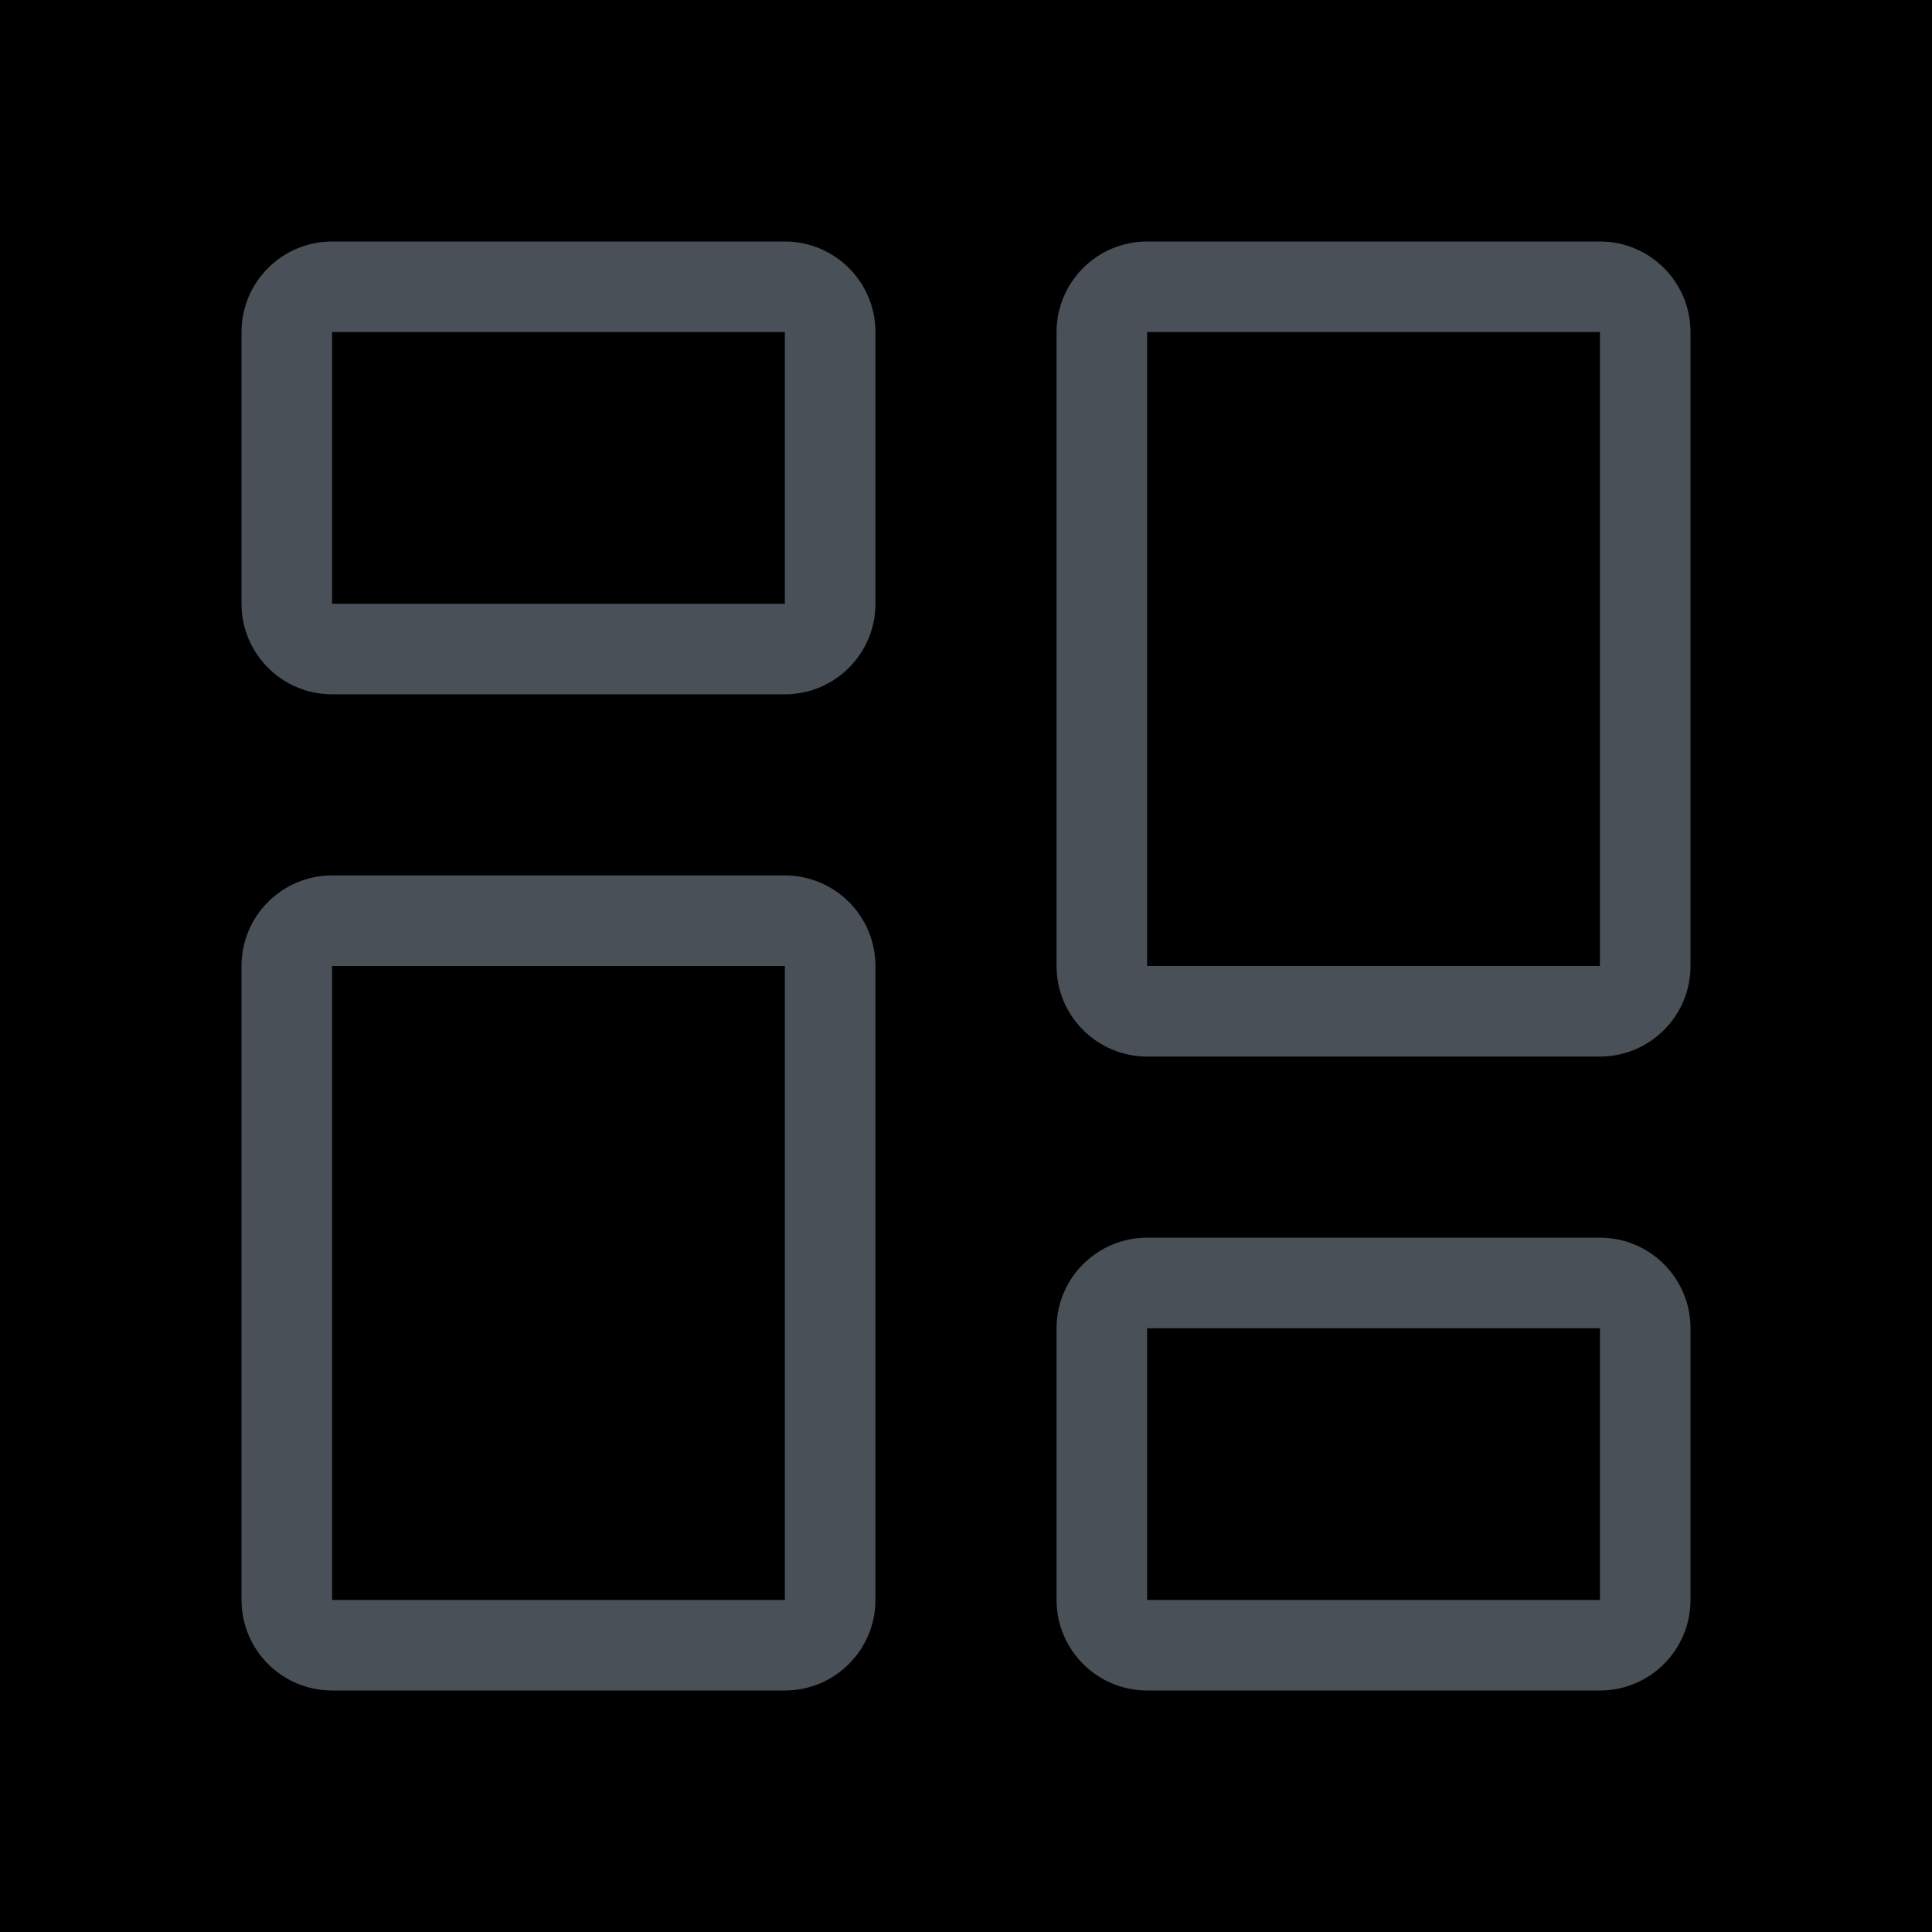 <?xml version="1.0" encoding="UTF-8"?>
<svg width="16px" height="16px" viewBox="0 0 16 16" version="1.1" xmlns="http://www.w3.org/2000/svg" xmlns:xlink="http://www.w3.org/1999/xlink">
    <title>24E359CC-D4B0-45FD-B321-C161256D1745</title>
    <defs>
        <path d="M0,0 L240,0 L240,316 C240,318.209 238.209,320 236,320 L4,320 C1.791,320 2.705415e-16,318.209 0,316 L0,0 L0,0 Z" id="path-1"></path>
        <filter x="-7.5%" y="-3.8%" width="115.0%" height="111.2%" filterUnits="objectBoundingBox" id="filter-2">
            <feOffset dx="0" dy="6" in="SourceAlpha" result="shadowOffsetOuter1"></feOffset>
            <feGaussianBlur stdDeviation="5" in="shadowOffsetOuter1" result="shadowBlurOuter1"></feGaussianBlur>
            <feComposite in="shadowBlurOuter1" in2="SourceAlpha" operator="out" result="shadowBlurOuter1"></feComposite>
            <feColorMatrix values="0 0 0 0 0.286   0 0 0 0 0.314   0 0 0 0 0.341  0 0 0 0.07 0" type="matrix" in="shadowBlurOuter1"></feColorMatrix>
        </filter>
        <rect id="path-3" x="0" y="0" width="16" height="16"></rect>
        <filter id="filter-5">
            <feColorMatrix in="SourceGraphic" type="matrix" values="0 0 0 0 0.286 0 0 0 0 0.314 0 0 0 0 0.341 0 0 0 1 0"></feColorMatrix>
        </filter>
    </defs>
    <g id="symbols" stroke="none" stroke-width="1" fill="none" fill-rule="evenodd">
        <g id="menu/desktop/main/user/drop_down" transform="translate(-16, -112)">
            <g id="bg">
                <use fill="black" fill-opacity="1" filter="url(#filter-2)" xlink:href="#path-1"></use>
                <path stroke="#EBEBEB" stroke-width="0.5" d="M239.75,0.25 L239.75,316 C239.75,317.036 239.33,317.973 238.652,318.652 C237.973,319.33 237.036,319.75 236,319.75 L236,319.75 L4,319.75 C2.964,319.75 2.027,319.33 1.348,318.652 C0.67,317.973 0.25,317.036 0.25,316 L0.25,316 L0.25,0.25 L239.75,0.25 Z" stroke-linejoin="square" fill="none" fill-rule="evenodd"></path>
            </g>
            <g id="icon/content/_24px" transform="translate(16, 112)">
                <mask id="mask-4" fill="white">
                    <use xlink:href="#path-3"></use>
                </mask>
                <g id="Background/Mask"></g>
                <g filter="url(#filter-5)" id="columns-gap">
                    <g mask="url(#mask-4)">
                        <g transform="translate(2, 2)" fill="#495057" fill-rule="nonzero" id="Shape">
                            <path d="M4.5,0.75 L4.5,3 L0.75,3 L0.75,0.75 L4.5,0.75 Z M0.75,0 C0.336,0 0,0.336 0,0.75 L0,3 C0,3.414 0.336,3.75 0.75,3.75 L4.5,3.75 C4.914,3.75 5.25,3.414 5.25,3 L5.25,0.75 C5.25,0.336 4.914,0 4.5,0 L0.75,0 Z M11.25,9 L11.25,11.25 L7.5,11.25 L7.5,9 L11.25,9 Z M7.5,8.25 C7.086,8.25 6.75,8.586 6.75,9 L6.75,11.25 C6.75,11.664 7.086,12 7.5,12 L11.25,12 C11.664,12 12,11.664 12,11.25 L12,9 C12,8.586 11.664,8.25 11.25,8.25 L7.5,8.25 Z M4.5,6 L4.5,11.25 L0.75,11.25 L0.75,6 L4.5,6 Z M0.75,5.25 C0.336,5.25 0,5.586 0,6 L0,11.25 C0,11.664 0.336,12 0.75,12 L4.5,12 C4.914,12 5.25,11.664 5.25,11.25 L5.25,6 C5.25,5.586 4.914,5.25 4.5,5.25 L0.75,5.25 Z M11.25,0.75 L11.25,6 L7.5,6 L7.5,0.75 L11.25,0.75 Z M7.5,0 C7.086,0 6.75,0.336 6.75,0.75 L6.75,6 C6.75,6.414 7.086,6.75 7.5,6.75 L11.25,6.75 C11.664,6.75 12,6.414 12,6 L12,0.75 C12,0.336 11.664,0 11.25,0 L7.5,0 Z"></path>
                        </g>
                    </g>
                </g>
            </g>
        </g>
    </g>
</svg>
